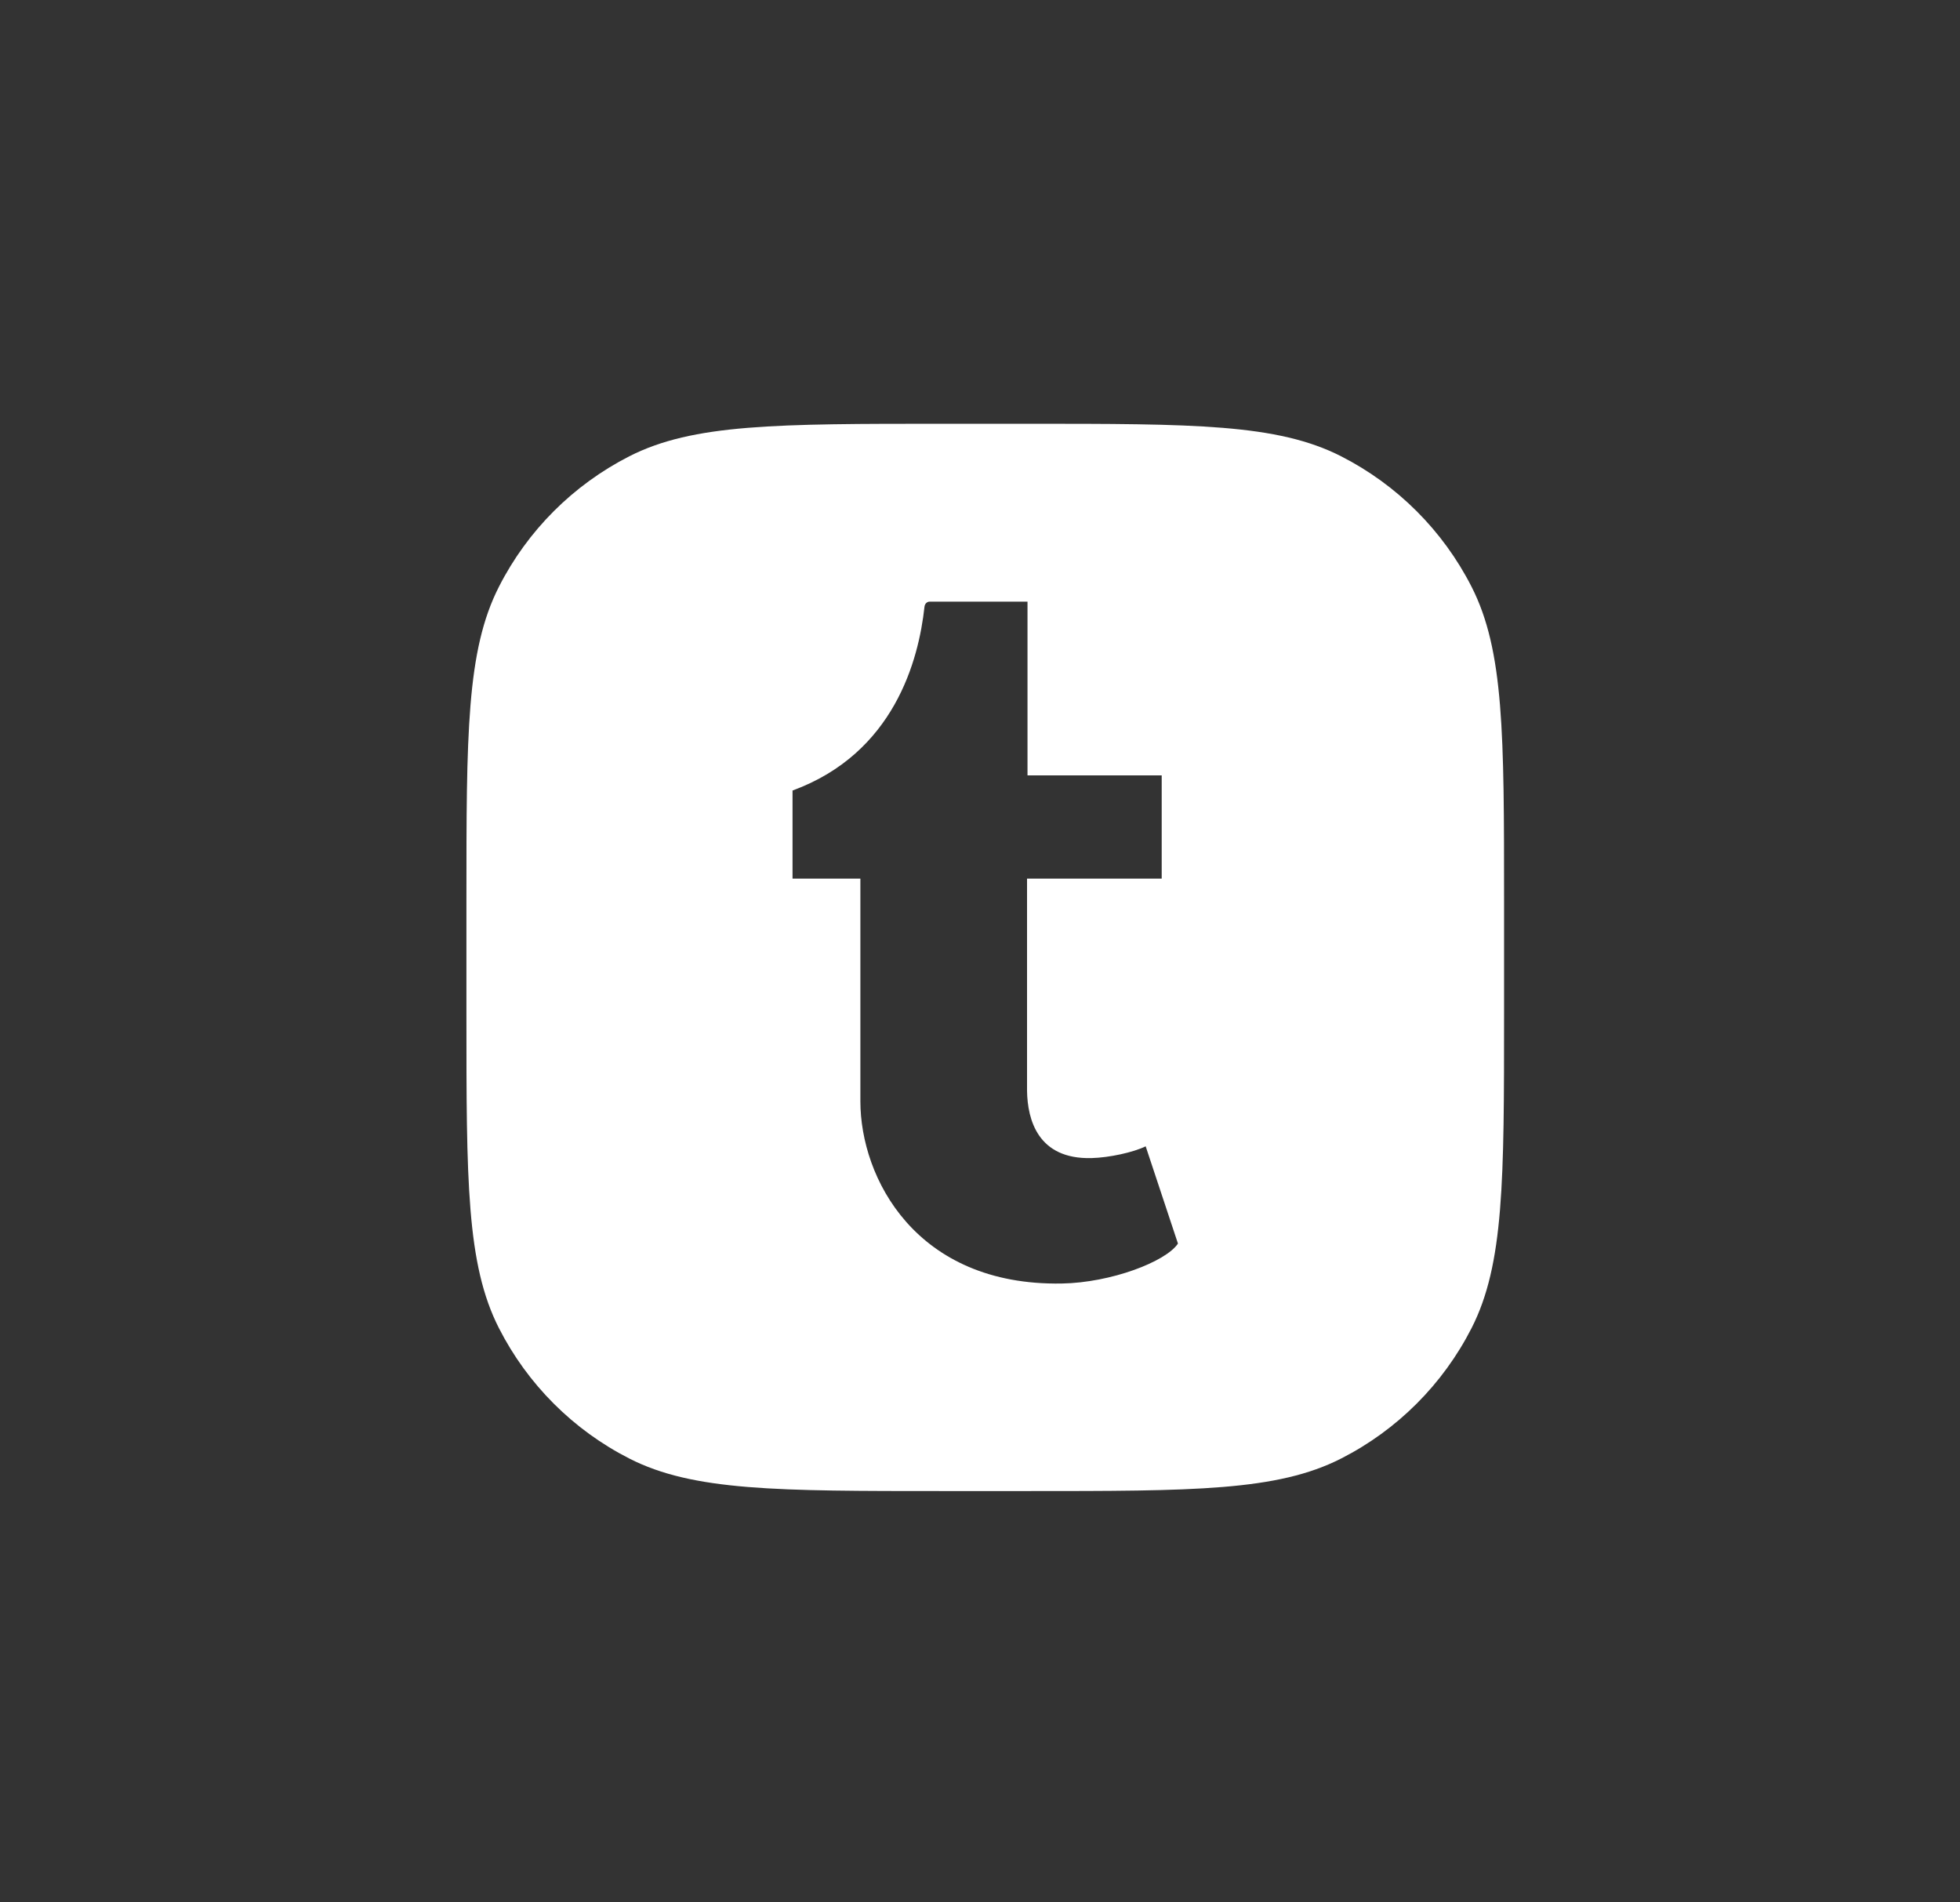<svg width="34" height="33" viewBox="0 0 34 33" fill="none" xmlns="http://www.w3.org/2000/svg">
<rect x="0" y="0" width="34" height="33" fill="#333333" stroke="none"/>
<path fill-rule="evenodd" clip-rule="evenodd" d="M8.655 10.178C8.091 11.285 8.091 12.734 8.091 15.633V17.583C8.091 20.482 8.091 21.932 8.655 23.039C9.151 24.013 9.943 24.805 10.917 25.301C12.024 25.865 13.474 25.865 16.373 25.865H17.808C20.708 25.865 22.157 25.865 23.264 25.301C24.238 24.805 25.03 24.013 25.527 23.039C26.091 21.932 26.091 20.482 26.091 17.583V15.633C26.091 12.734 26.091 11.285 25.527 10.178C25.03 9.203 24.238 8.412 23.264 7.915C22.157 7.351 20.708 7.351 17.808 7.351H16.373C13.474 7.351 12.024 7.351 10.917 7.915C9.943 8.412 9.151 9.203 8.655 10.178ZM18.936 20.089C19.244 20.081 19.658 19.99 19.874 19.885L20.434 21.572C20.224 21.886 19.274 22.25 18.419 22.265C15.885 22.309 14.925 20.429 14.925 19.105V15.241H13.748V13.713C15.513 13.066 15.937 11.447 16.037 10.525C16.044 10.462 16.093 10.437 16.121 10.437H17.824V13.45H20.152V15.241H17.816V18.923C17.824 19.424 18.005 20.114 18.936 20.089Z" fill="white"/>
</svg>
